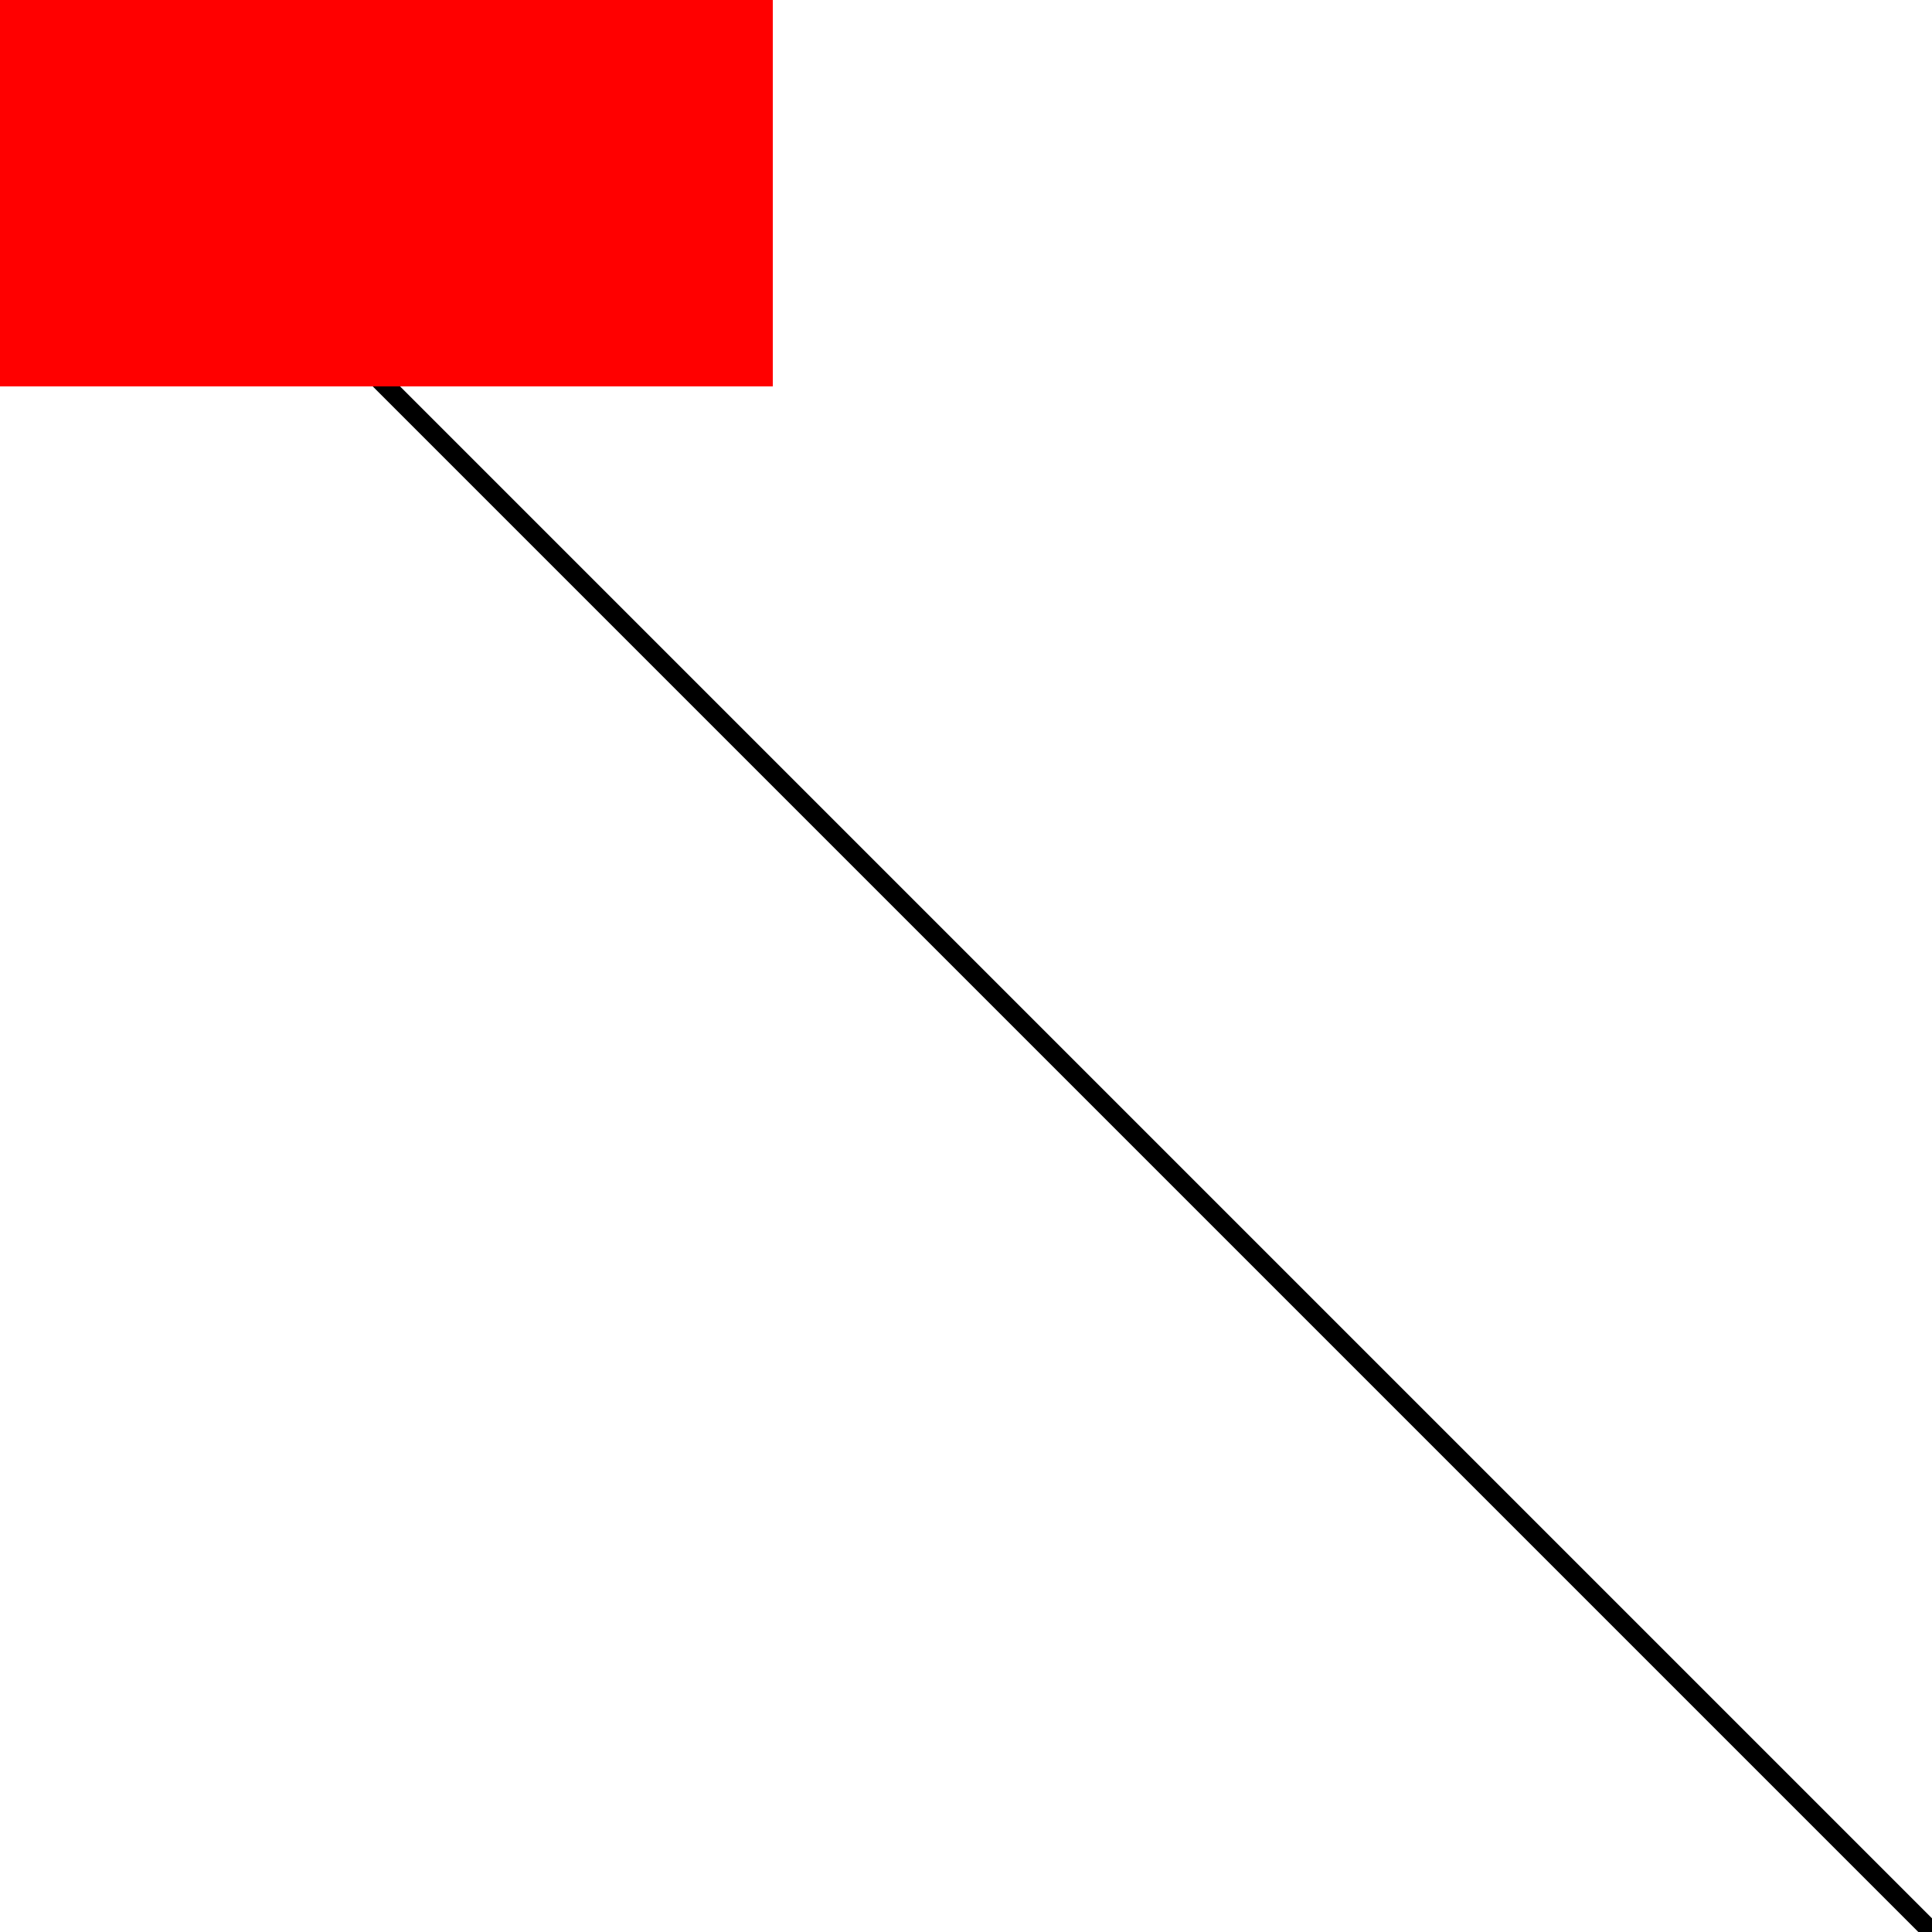 <?xml version="1.0" encoding="UTF-8" standalone="no"?>
<svg width="100" height="100" xmlns="http://www.w3.org/2000/svg">
    <g opacity="1.0">
        <line x1="0" y1="0" x2="100" y2="100" stroke="black" />
		<!--
		<rect width='20' height='20' fill="red" transform='translate(60 60)' />-->
		
		<rect width='40' height='20' fill="red" transform='rotate(45) rotate(-45)' />
    </g> 
</svg>